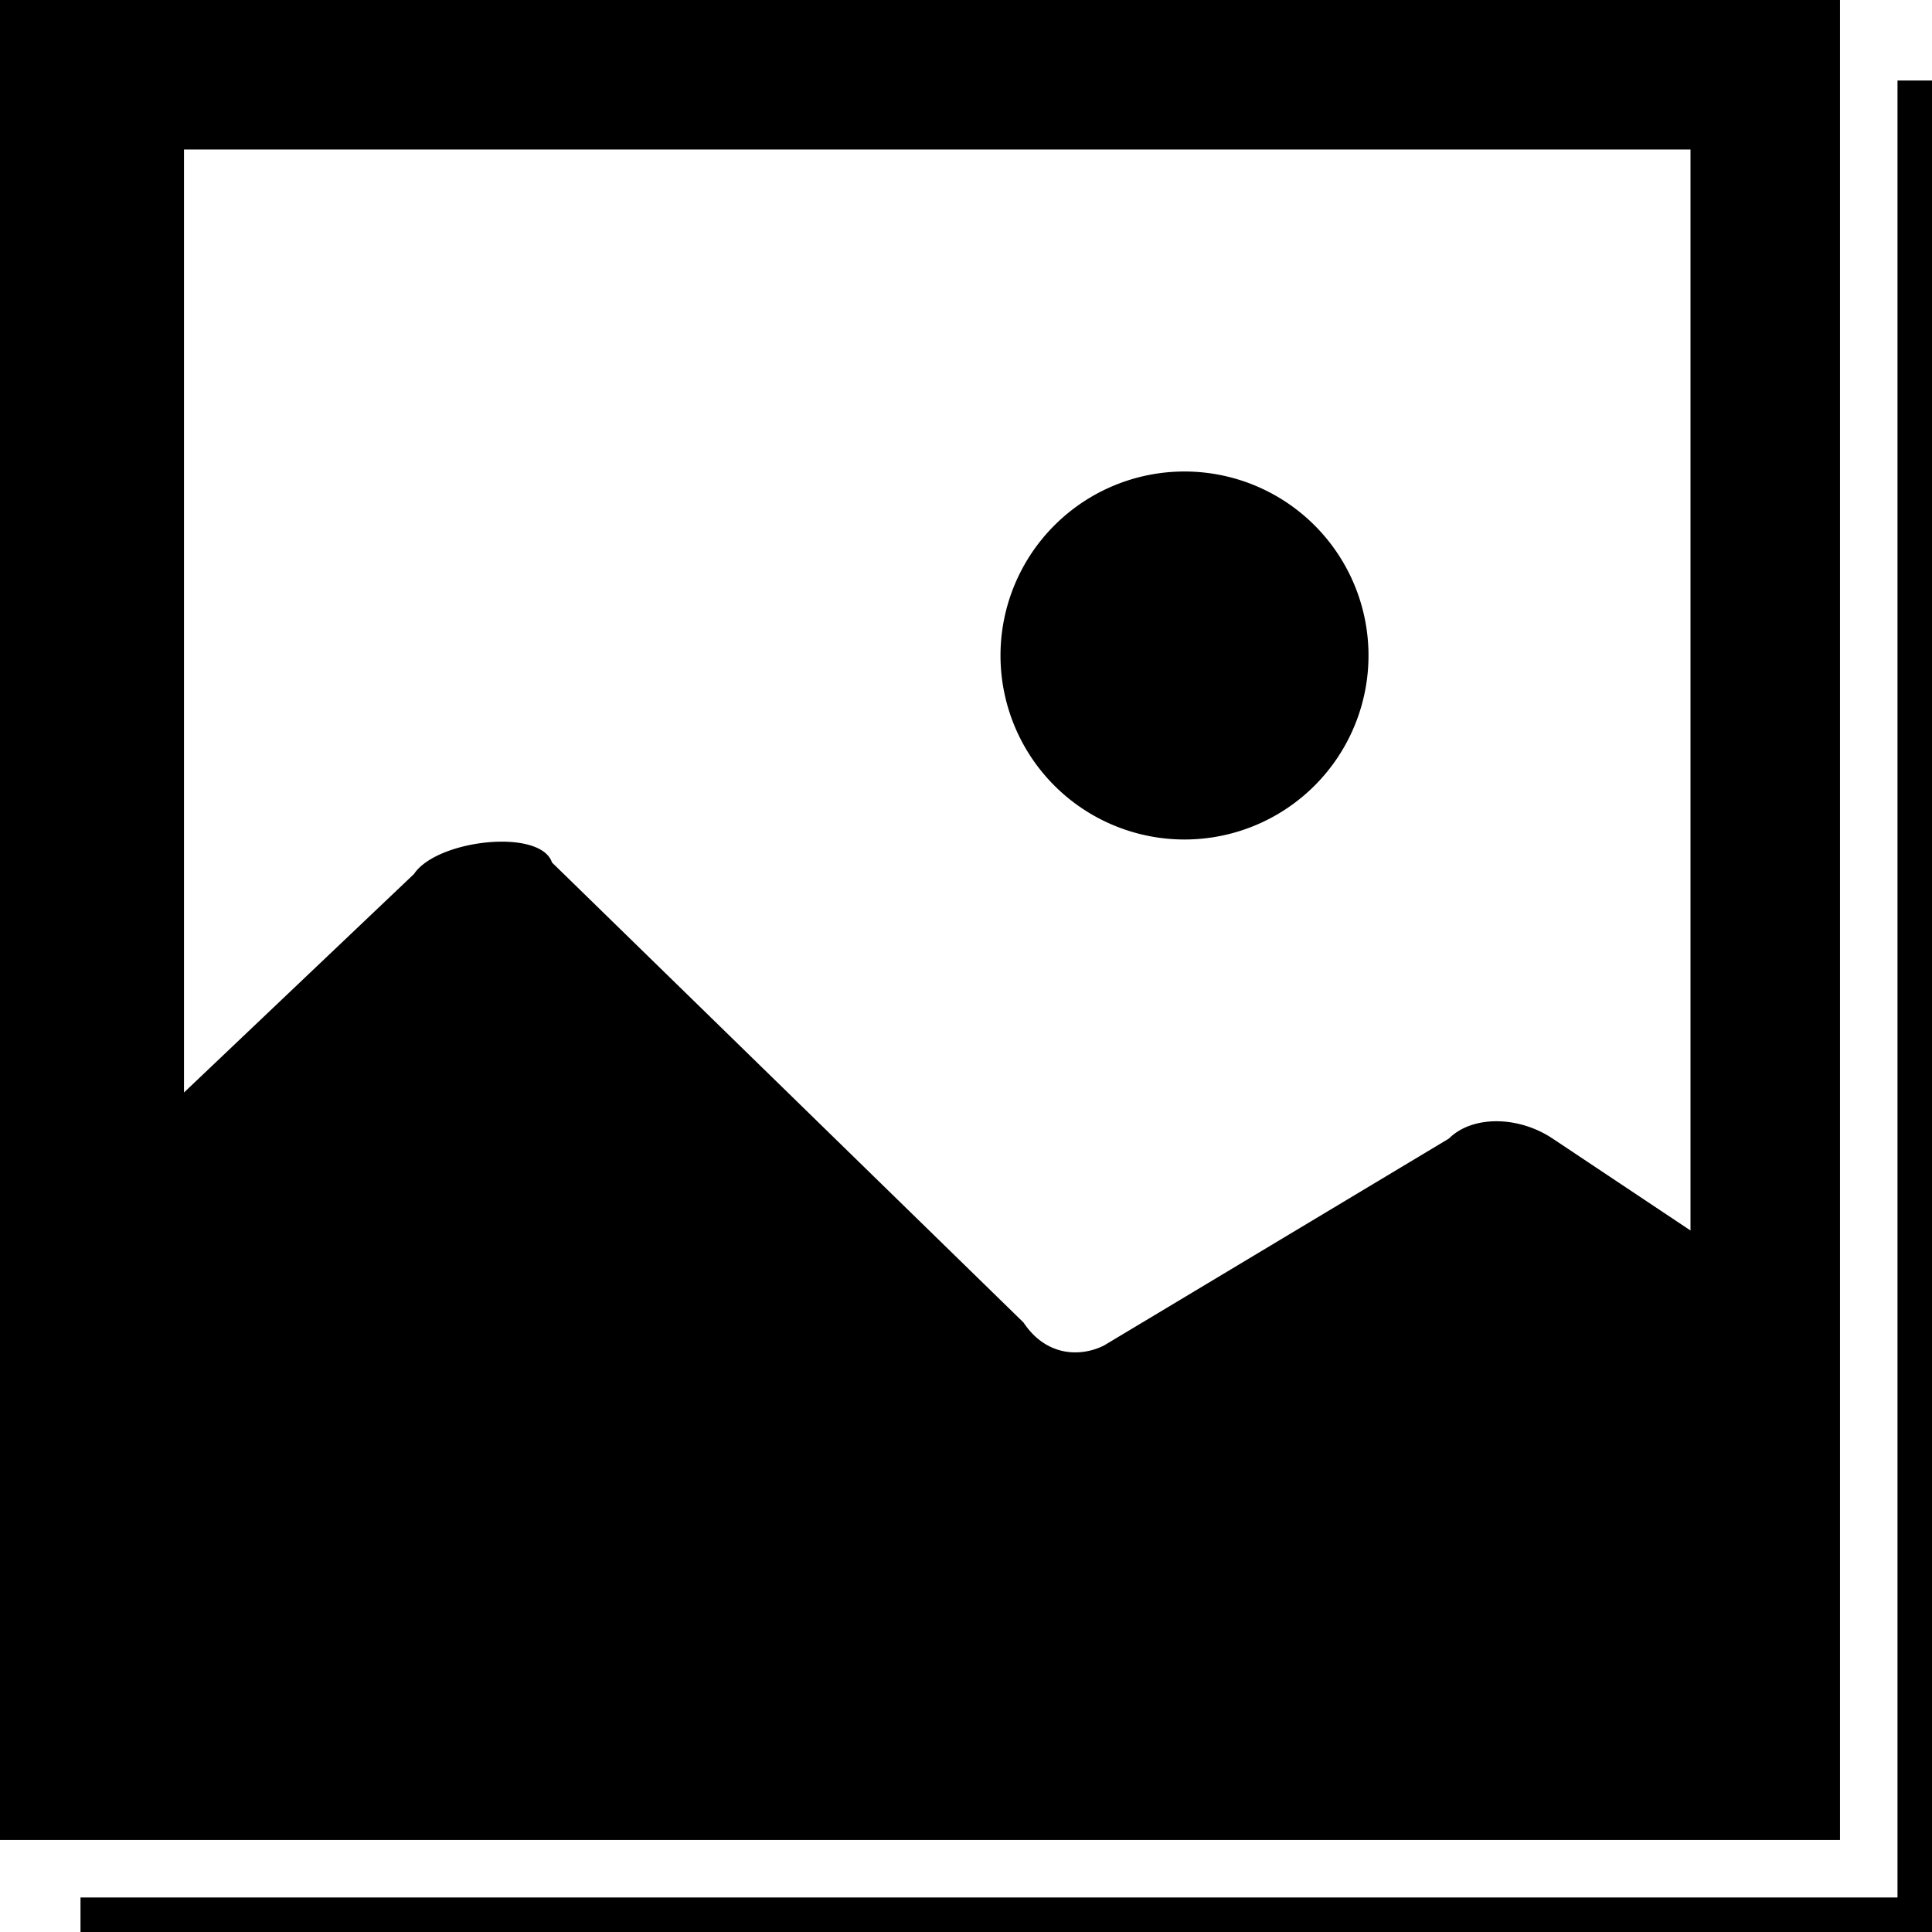 
<svg xmlns="http://www.w3.org/2000/svg"  viewBox="0 0 168 168">
  <path fill="currentColor" d="M160 0v160H0V0h160zm-13 13H16v82l20-19c2-3 11-4 12-1l41 40c2 3 5 3 7 2l30-18c2-2 6-2 9 0l12 8V13zm-44 28a16 16 0 110 32 16 16 0 110-32z"/>
  <path fill="currentColor" d="M7 168v-3h158V7h3v161z"/>
</svg>